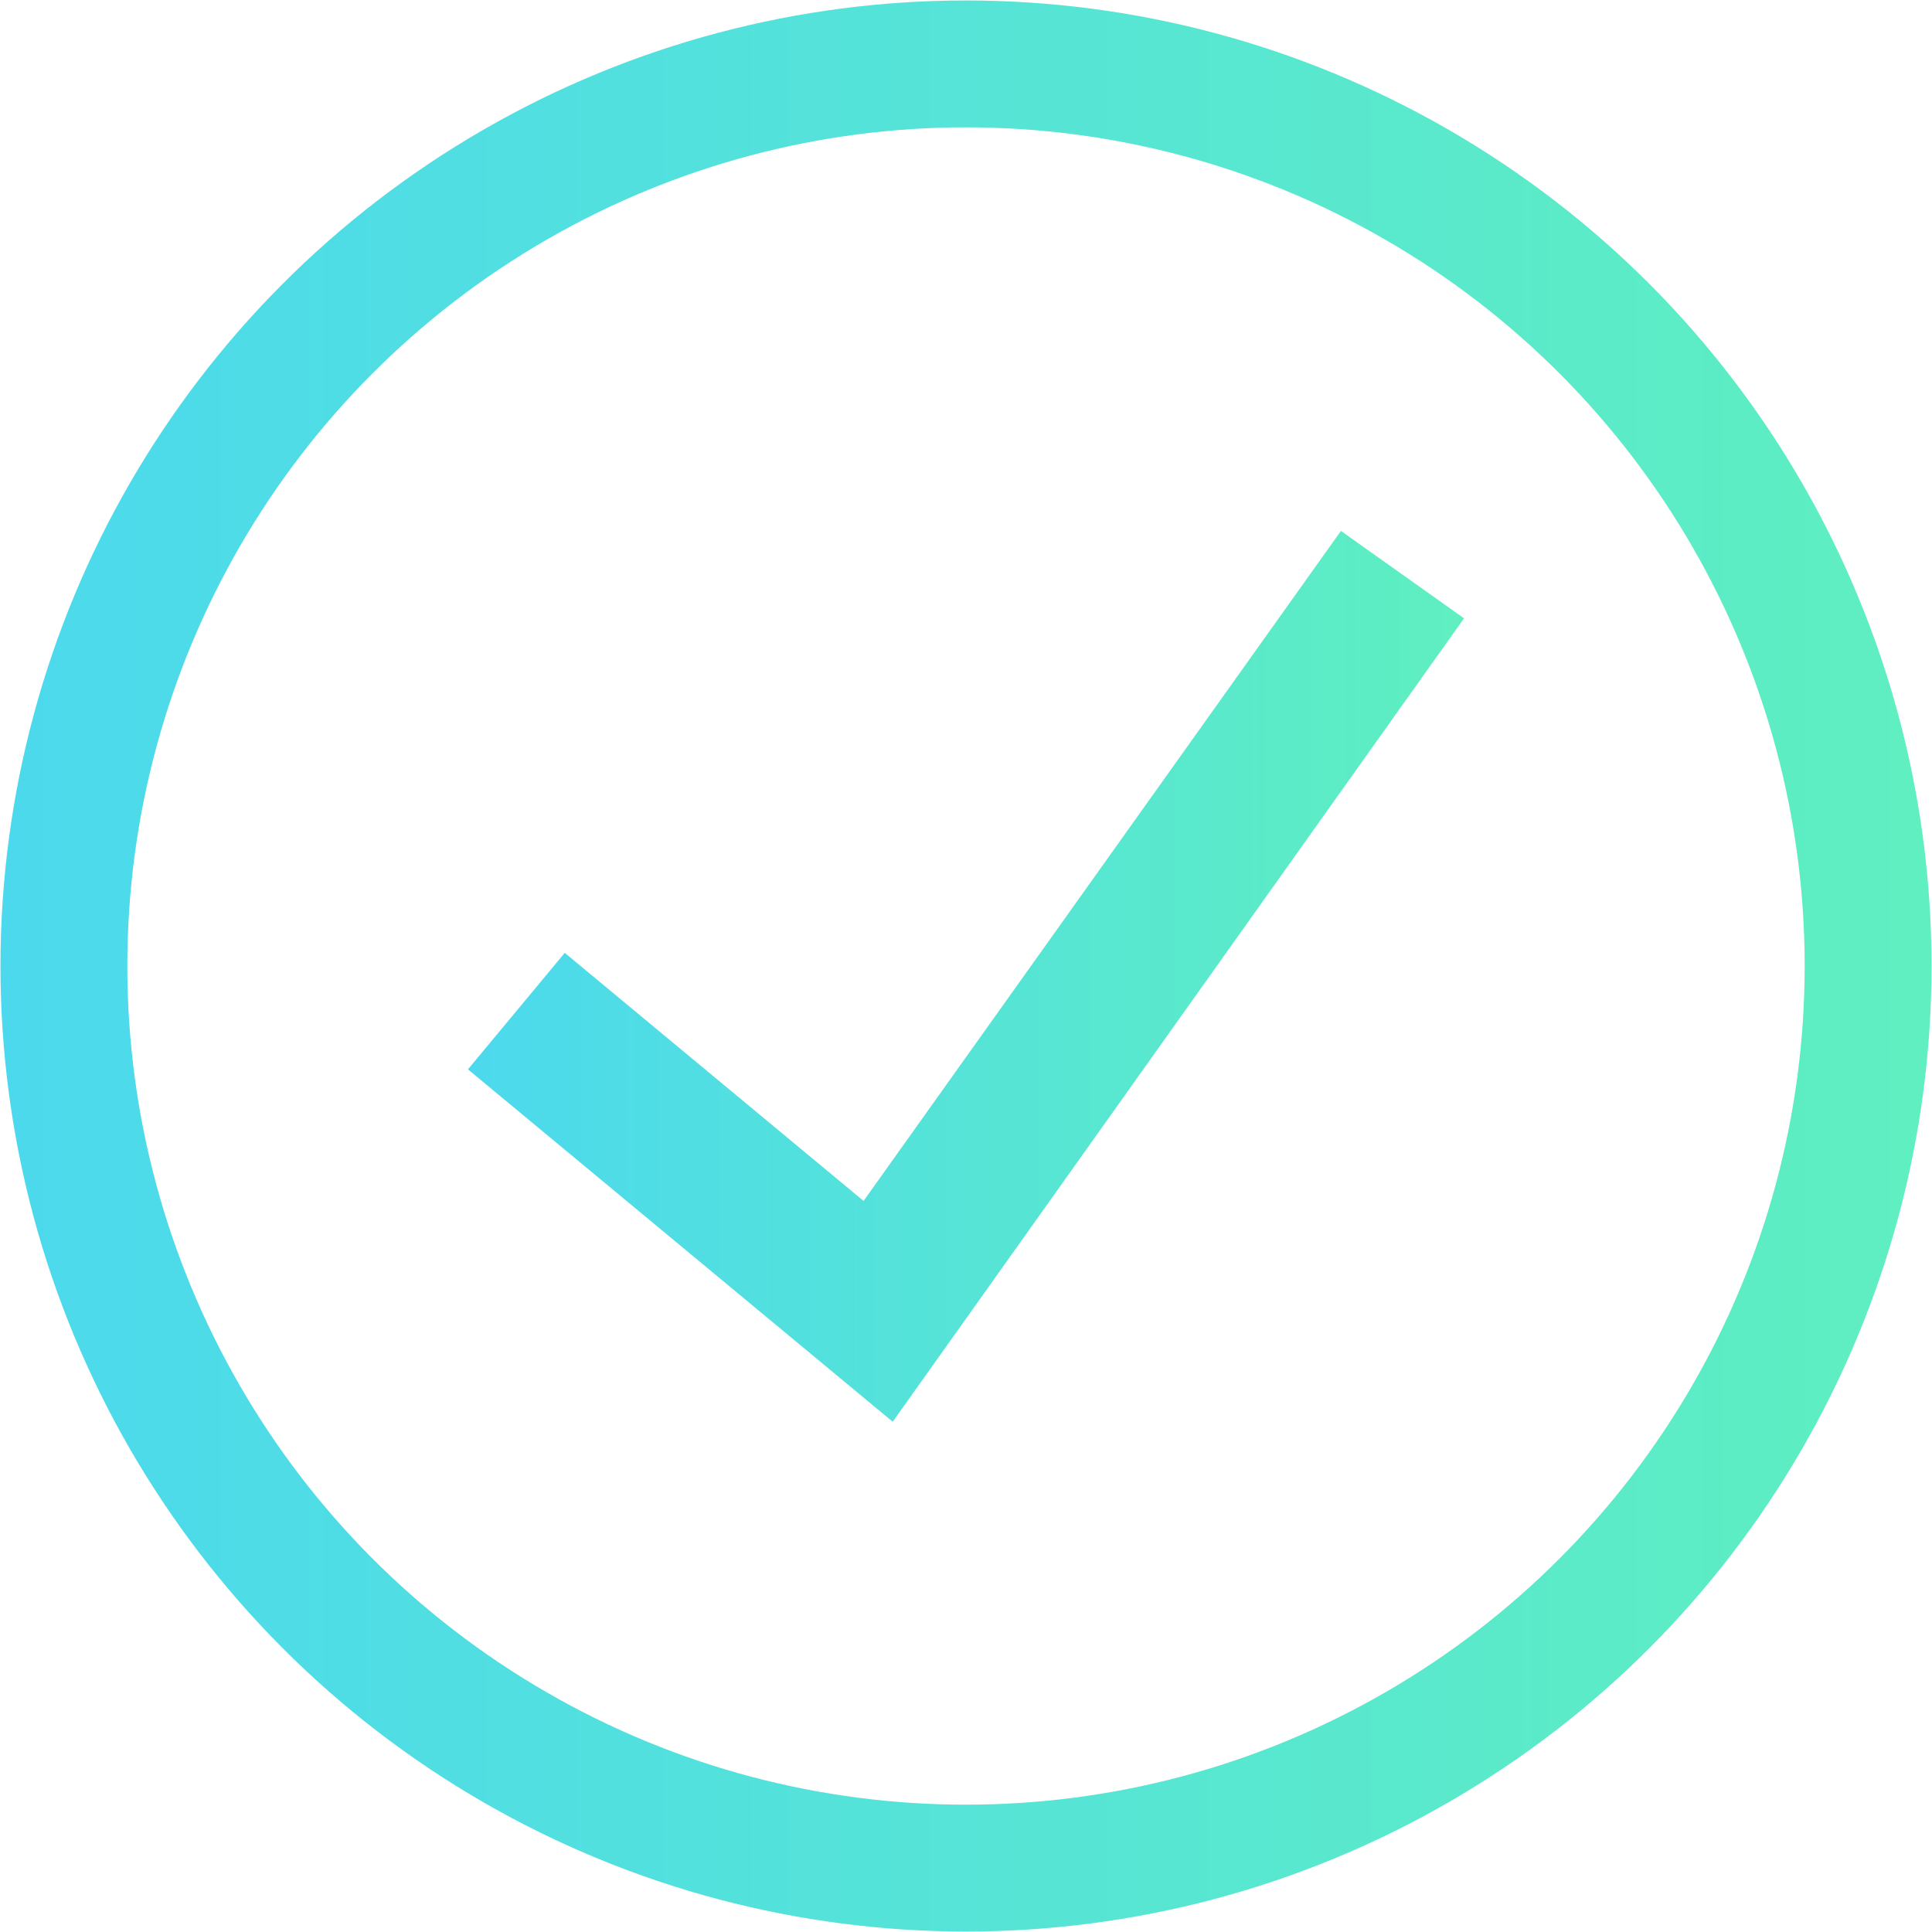 <svg xmlns="http://www.w3.org/2000/svg" xmlns:xlink="http://www.w3.org/1999/xlink" viewBox="0 0 20.56 20.56"><defs><style>.cls-1{fill:url(#linear-gradient);}.cls-2{fill:none;stroke-miterlimit:10;stroke-width:1.35px;stroke:url(#linear-gradient-2);}</style><linearGradient id="linear-gradient" x1="4.98" y1="10.39" x2="15.58" y2="10.39" gradientUnits="userSpaceOnUse"><stop offset="0" stop-color="#4cd9ed"/><stop offset="0.87" stop-color="#5cecc6"/><stop offset="1" stop-color="#5fefc0"/></linearGradient><linearGradient id="linear-gradient-2" x1="0" y1="10.28" x2="20.56" y2="10.28" xlink:href="#linear-gradient"/></defs><g id="Layer_2" data-name="Layer 2"><g id="Layer_1-2" data-name="Layer 1"><polygon class="cls-1" points="9.5 15.13 4.98 11.38 6.01 10.14 9.19 12.78 14.27 5.65 15.58 6.58 9.5 15.13"/><circle class="cls-2" cx="10.28" cy="10.28" r="9.6"/></g></g></svg>